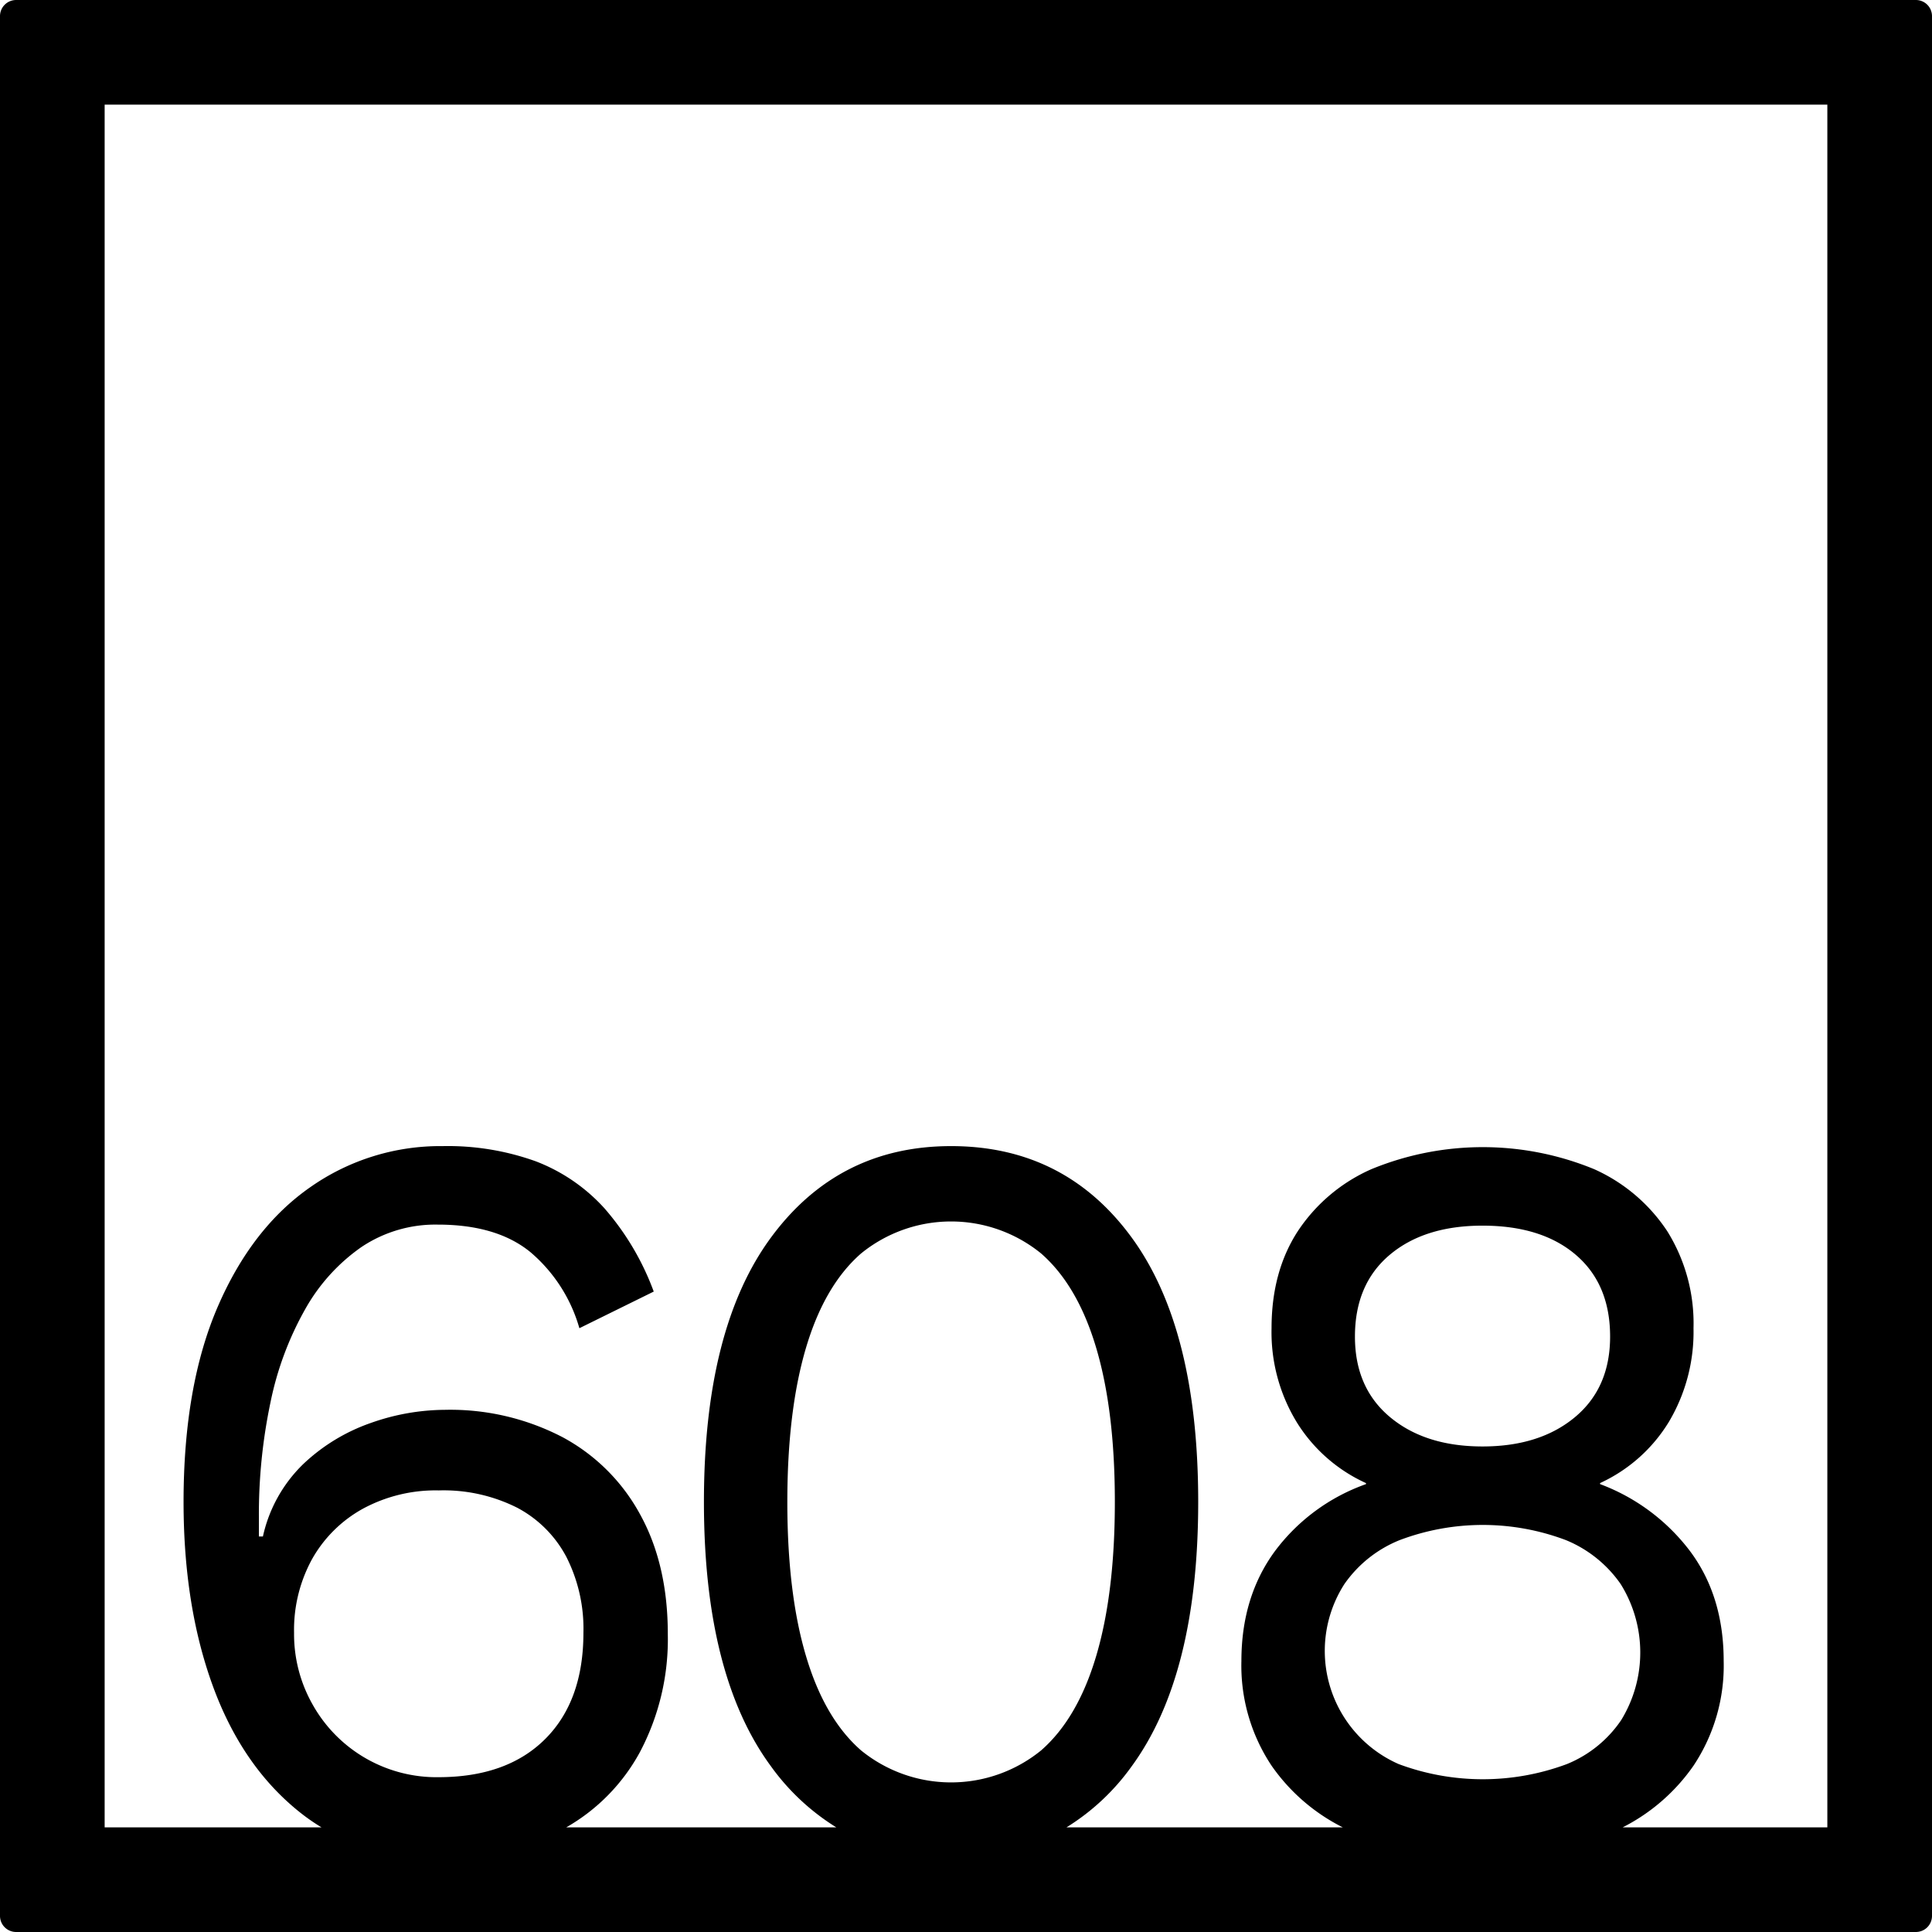 <svg xmlns="http://www.w3.org/2000/svg" width="120mm" height="120mm" viewBox="0 0 340.158 340.157">
  <g id="Zimmernummer">
      <g id="Z-04-608">
        <path fill="#000000" stroke="none" d="M337.323,0H2.835A2.836,2.836,0,0,0,0,2.835V337.323a2.834,2.834,0,0,0,2.835,2.834H337.323a2.834,2.834,0,0,0,2.835-2.834V2.835A2.836,2.836,0,0,0,337.323,0ZM55.136,300.274a25.089,25.089,0,0,1-3.361-12.807,25.9,25.9,0,0,1,3.184-12.99,22.987,22.987,0,0,1,8.933-8.844,26.868,26.868,0,0,1,13.355-3.224,28.824,28.824,0,0,1,13.8,3.041,20.762,20.762,0,0,1,8.667,8.66,27.944,27.944,0,0,1,3.007,13.357q0,11.981-6.721,18.7T77.247,312.9a24.993,24.993,0,0,1-22.111-12.621Zm86.758-8.752q-3.276-11.056-3.272-27.086t3.272-27.086q3.271-11.054,9.729-16.674a25.111,25.111,0,0,1,31.662,0q6.453,5.622,9.728,16.674t3.273,27.086q0,16.032-3.273,27.086T183.285,308.2a25.111,25.111,0,0,1-31.662,0Q145.164,302.577,141.894,291.522ZM246.43,271.161a41.429,41.429,0,0,1,29.275,0,21.778,21.778,0,0,1,9.639,7.738,22.769,22.769,0,0,1,.089,23.953,21.151,21.151,0,0,1-9.552,7.738,42.4,42.4,0,0,1-29.628,0A21.77,21.77,0,0,1,236.7,278.9,21.7,21.7,0,0,1,246.43,271.161Zm-7.871-35.836q0-9.211,6.1-14.371t16.361-5.161q10.435,0,16.45,5.161t6.014,14.371q0,9.029-6.191,14.187t-16.273,5.158q-10.083,0-16.273-5.158T238.559,235.325Zm83.173,86.407H285.7a33.772,33.772,0,0,0,12.473-10.864,31.778,31.778,0,0,0,5.307-18.426q0-11.423-5.926-19.346A35.347,35.347,0,0,0,281.718,261.3v-.183a27.762,27.762,0,0,0,12.116-10.78,30.984,30.984,0,0,0,4.334-16.49,30.666,30.666,0,0,0-4.6-17.043,30.145,30.145,0,0,0-12.913-10.963,51.527,51.527,0,0,0-39.179,0,30.019,30.019,0,0,0-13,10.963q-4.6,7.1-4.6,17.043a30.408,30.408,0,0,0,4.51,16.676A27.9,27.9,0,0,0,240.5,261.12v.183a34.292,34.292,0,0,0-16.095,11.885q-5.838,8.016-5.837,19.254a31.777,31.777,0,0,0,5.306,18.426,33.629,33.629,0,0,0,12.54,10.864h-48.64A39.827,39.827,0,0,0,199.2,311.051q11.76-16.027,11.762-46.615T199.2,217.821q-11.765-16.032-31.75-16.031-19.812,0-31.662,16.031t-11.851,46.615q0,30.587,11.851,46.615a40.286,40.286,0,0,0,11.452,10.681H99.7a33.848,33.848,0,0,0,12.923-13.167,42.483,42.483,0,0,0,4.953-20.914q0-12.159-4.865-21A33.638,33.638,0,0,0,99,253.012a42.811,42.811,0,0,0-20.694-4.791,39.5,39.5,0,0,0-13,2.305,33.059,33.059,0,0,0-11.851,7.185,25.312,25.312,0,0,0-7.164,12.805h-.708V267.2a95.613,95.613,0,0,1,2.035-20.268,55.983,55.983,0,0,1,6.1-16.4,32.972,32.972,0,0,1,9.905-10.963A23.368,23.368,0,0,1,77.07,215.61q10.434,0,16.361,4.883a27.4,27.4,0,0,1,8.578,13.357L115.1,227.4a46.934,46.934,0,0,0-8.667-14.647,31.459,31.459,0,0,0-12.116-8.293,45.767,45.767,0,0,0-16.362-2.671,39.819,39.819,0,0,0-23.26,7.187q-10.349,7.183-16.361,21.1t-6.015,34.363q0,18.24,5.13,32.336t15.212,22.2a35.512,35.512,0,0,0,3.944,2.757H18.425V18.425H321.732Z"/>
      </g>
    </g>
</svg>
